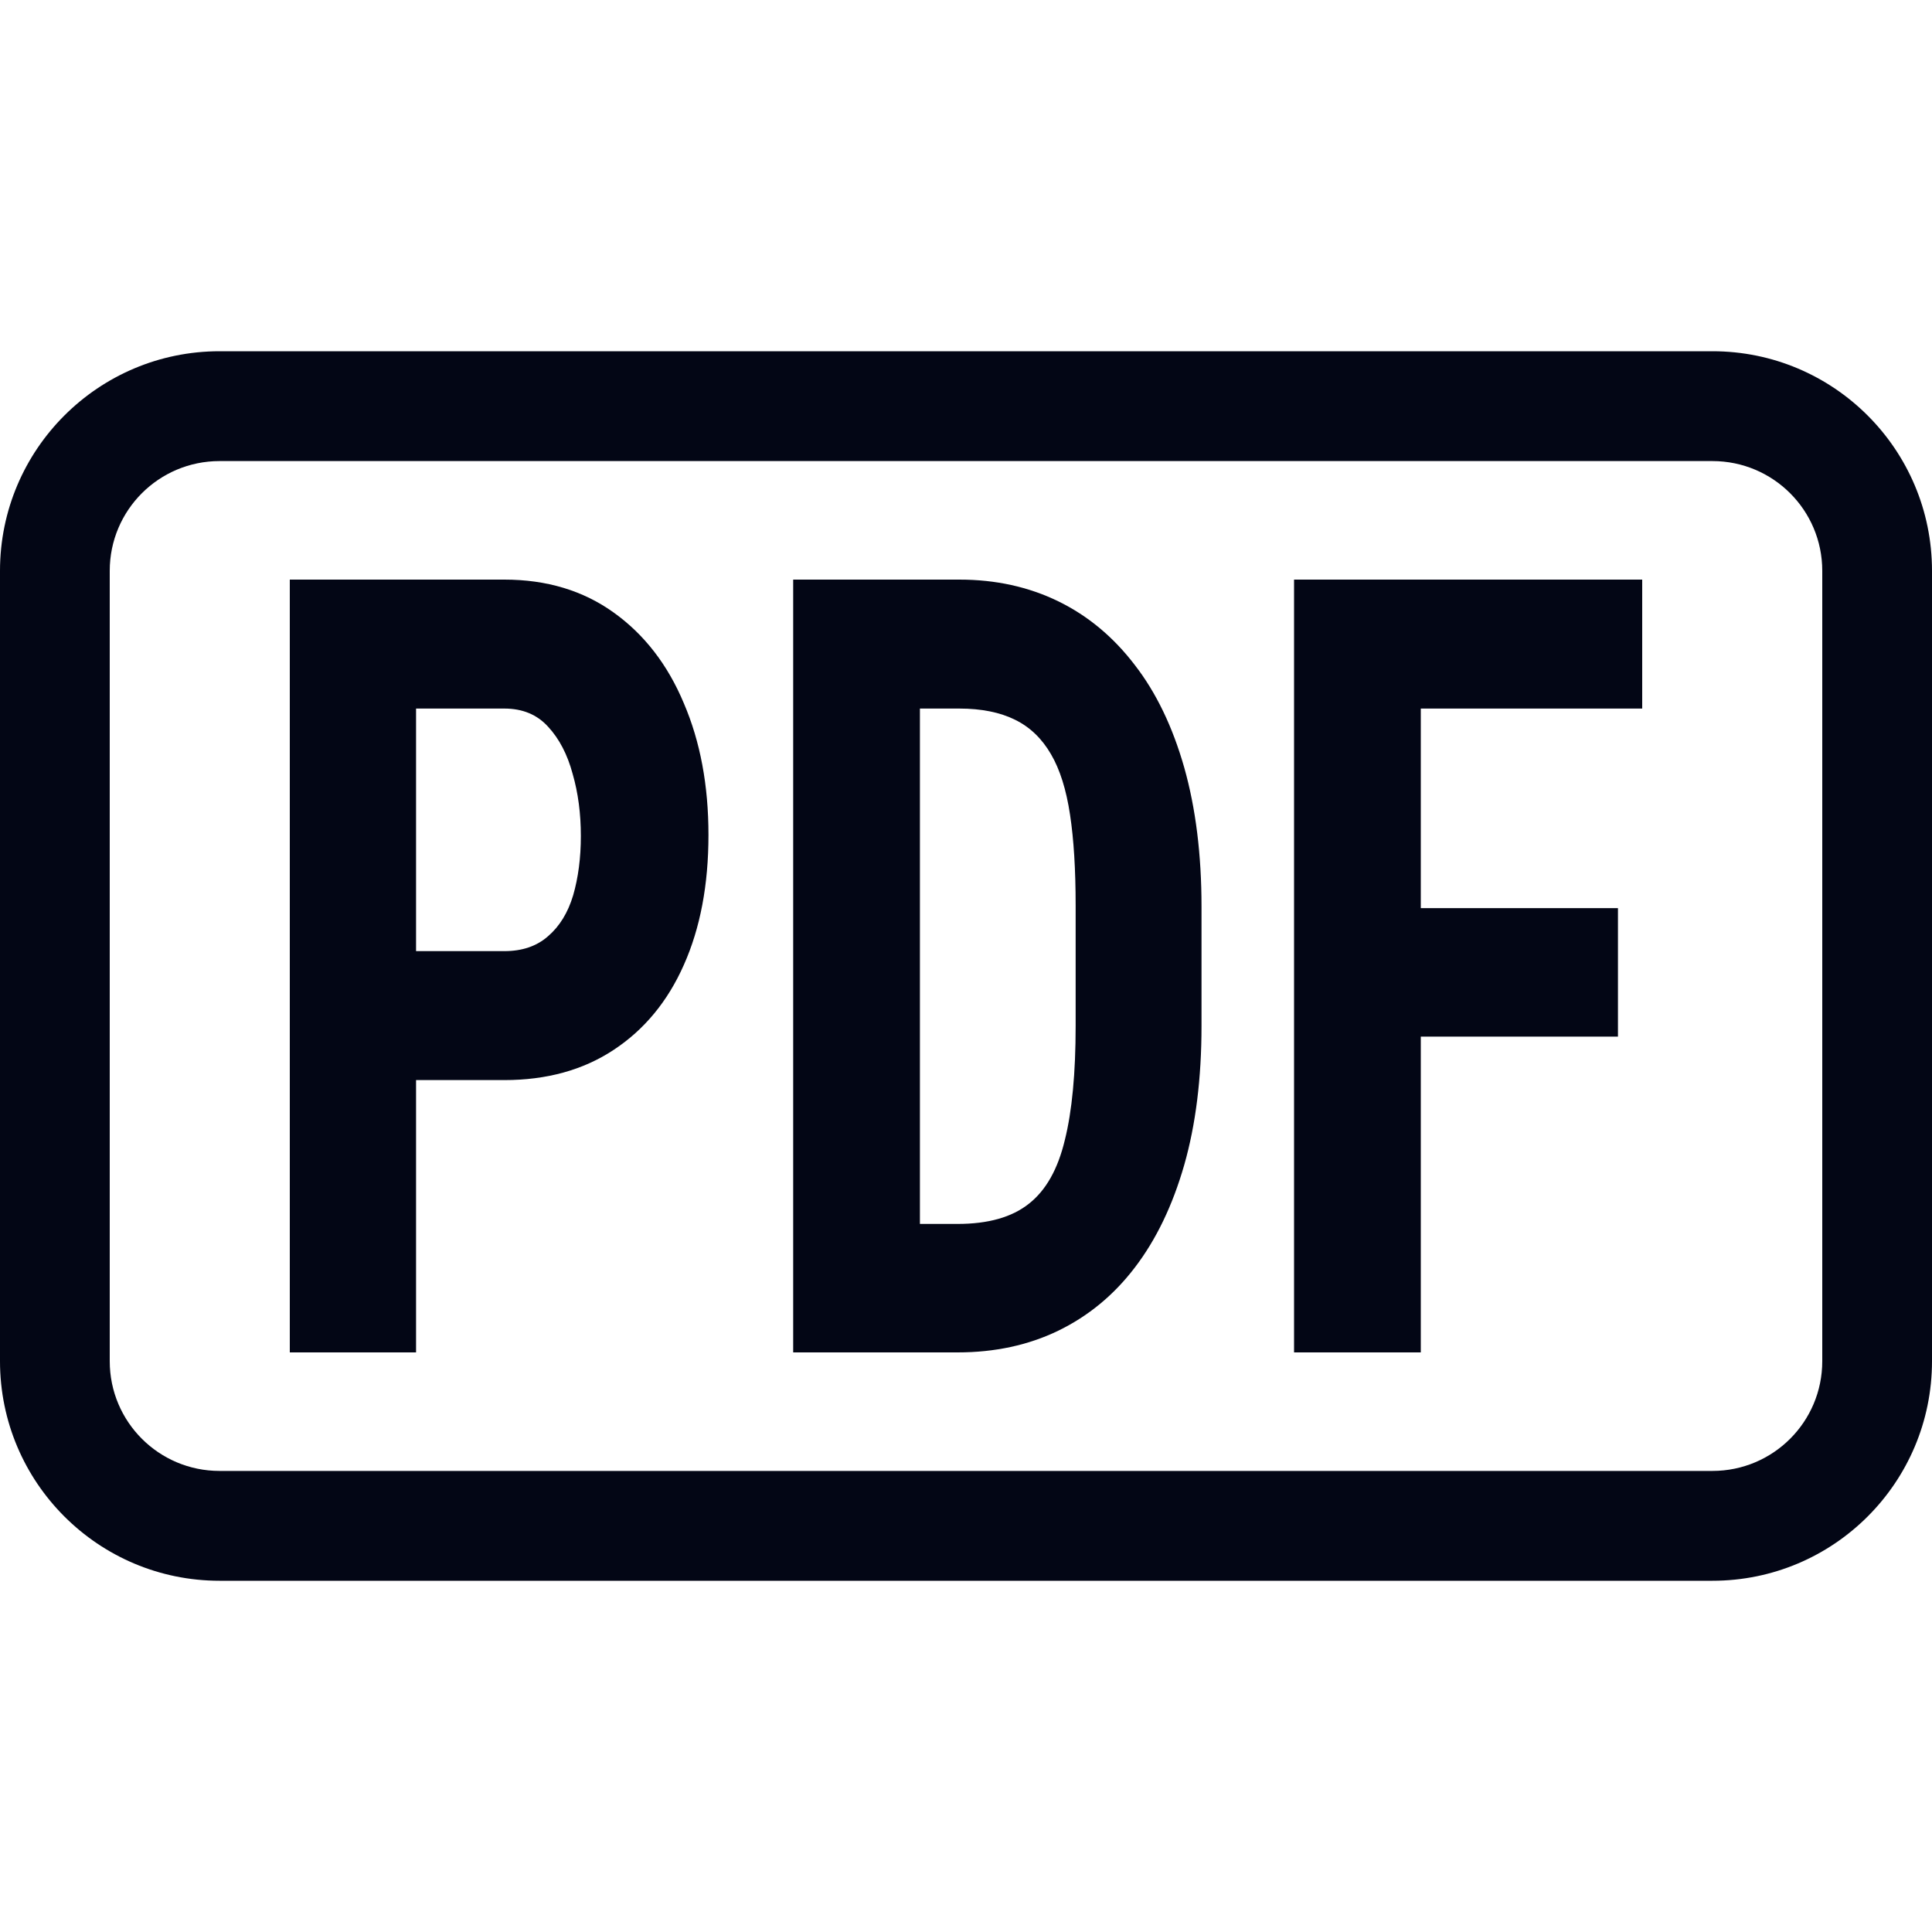 <svg width="20" height="20" viewBox="0 0 20 20" fill="none" xmlns="http://www.w3.org/2000/svg">
<g clip-path="url(#clip0_3686_9485)">
<path fill-rule="evenodd" clip-rule="evenodd" d="M17.727 4.773H2.273C1.645 4.773 1.136 5.281 1.136 5.909V14.091C1.136 14.719 1.645 15.227 2.273 15.227H17.727C18.355 15.227 18.864 14.719 18.864 14.091V5.909C18.864 5.281 18.355 4.773 17.727 4.773ZM2.273 3.636C1.018 3.636 0 4.654 0 5.909V14.091C0 15.346 1.018 16.364 2.273 16.364H17.727C18.983 16.364 20 15.346 20 14.091V5.909C20 4.654 18.983 3.636 17.727 3.636H2.273Z" fill="#030615"/>
<path d="M5.221 11.181H3.886V9.846H5.221C5.406 9.846 5.556 9.795 5.673 9.692C5.792 9.59 5.879 9.449 5.933 9.269C5.986 9.086 6.013 8.881 6.013 8.654C6.013 8.423 5.985 8.209 5.928 8.011C5.874 7.81 5.789 7.647 5.673 7.522C5.559 7.397 5.409 7.335 5.221 7.335H4.307V14H3V6H5.221C5.659 6 6.037 6.114 6.353 6.341C6.67 6.568 6.912 6.881 7.079 7.28C7.249 7.676 7.334 8.13 7.334 8.643C7.334 9.159 7.249 9.608 7.079 9.989C6.912 10.366 6.67 10.659 6.353 10.868C6.037 11.077 5.659 11.181 5.221 11.181Z" fill="#030615"/>
<path d="M9.913 14H8.762L8.771 12.67H9.913C10.229 12.67 10.475 12.601 10.651 12.461C10.828 12.322 10.951 12.103 11.023 11.802C11.098 11.502 11.135 11.108 11.135 10.621V9.374C11.135 9.004 11.116 8.69 11.077 8.434C11.038 8.174 10.972 7.965 10.88 7.808C10.787 7.647 10.663 7.527 10.508 7.451C10.353 7.374 10.16 7.335 9.931 7.335H8.74V6H9.931C10.307 6 10.648 6.075 10.956 6.225C11.263 6.375 11.527 6.595 11.748 6.885C11.969 7.17 12.139 7.524 12.259 7.945C12.378 8.366 12.438 8.846 12.438 9.385V10.621C12.438 11.163 12.378 11.643 12.259 12.06C12.139 12.478 11.969 12.832 11.748 13.121C11.53 13.407 11.266 13.624 10.956 13.775C10.646 13.925 10.298 14 9.913 14ZM9.523 6V14H8.211V6H9.523Z" fill="#030615"/>
<path d="M14.708 6V14H13.396V6H14.708ZM16.749 9.401V10.731H14.376V9.401H16.749ZM17 6V7.335H14.376V6H17Z" fill="#030615"/>
</g>
<defs>
<clipPath id="clip0_3686_9485">
<rect width="20" height="20" fill="white"/>
</clipPath>
</defs>
</svg>
